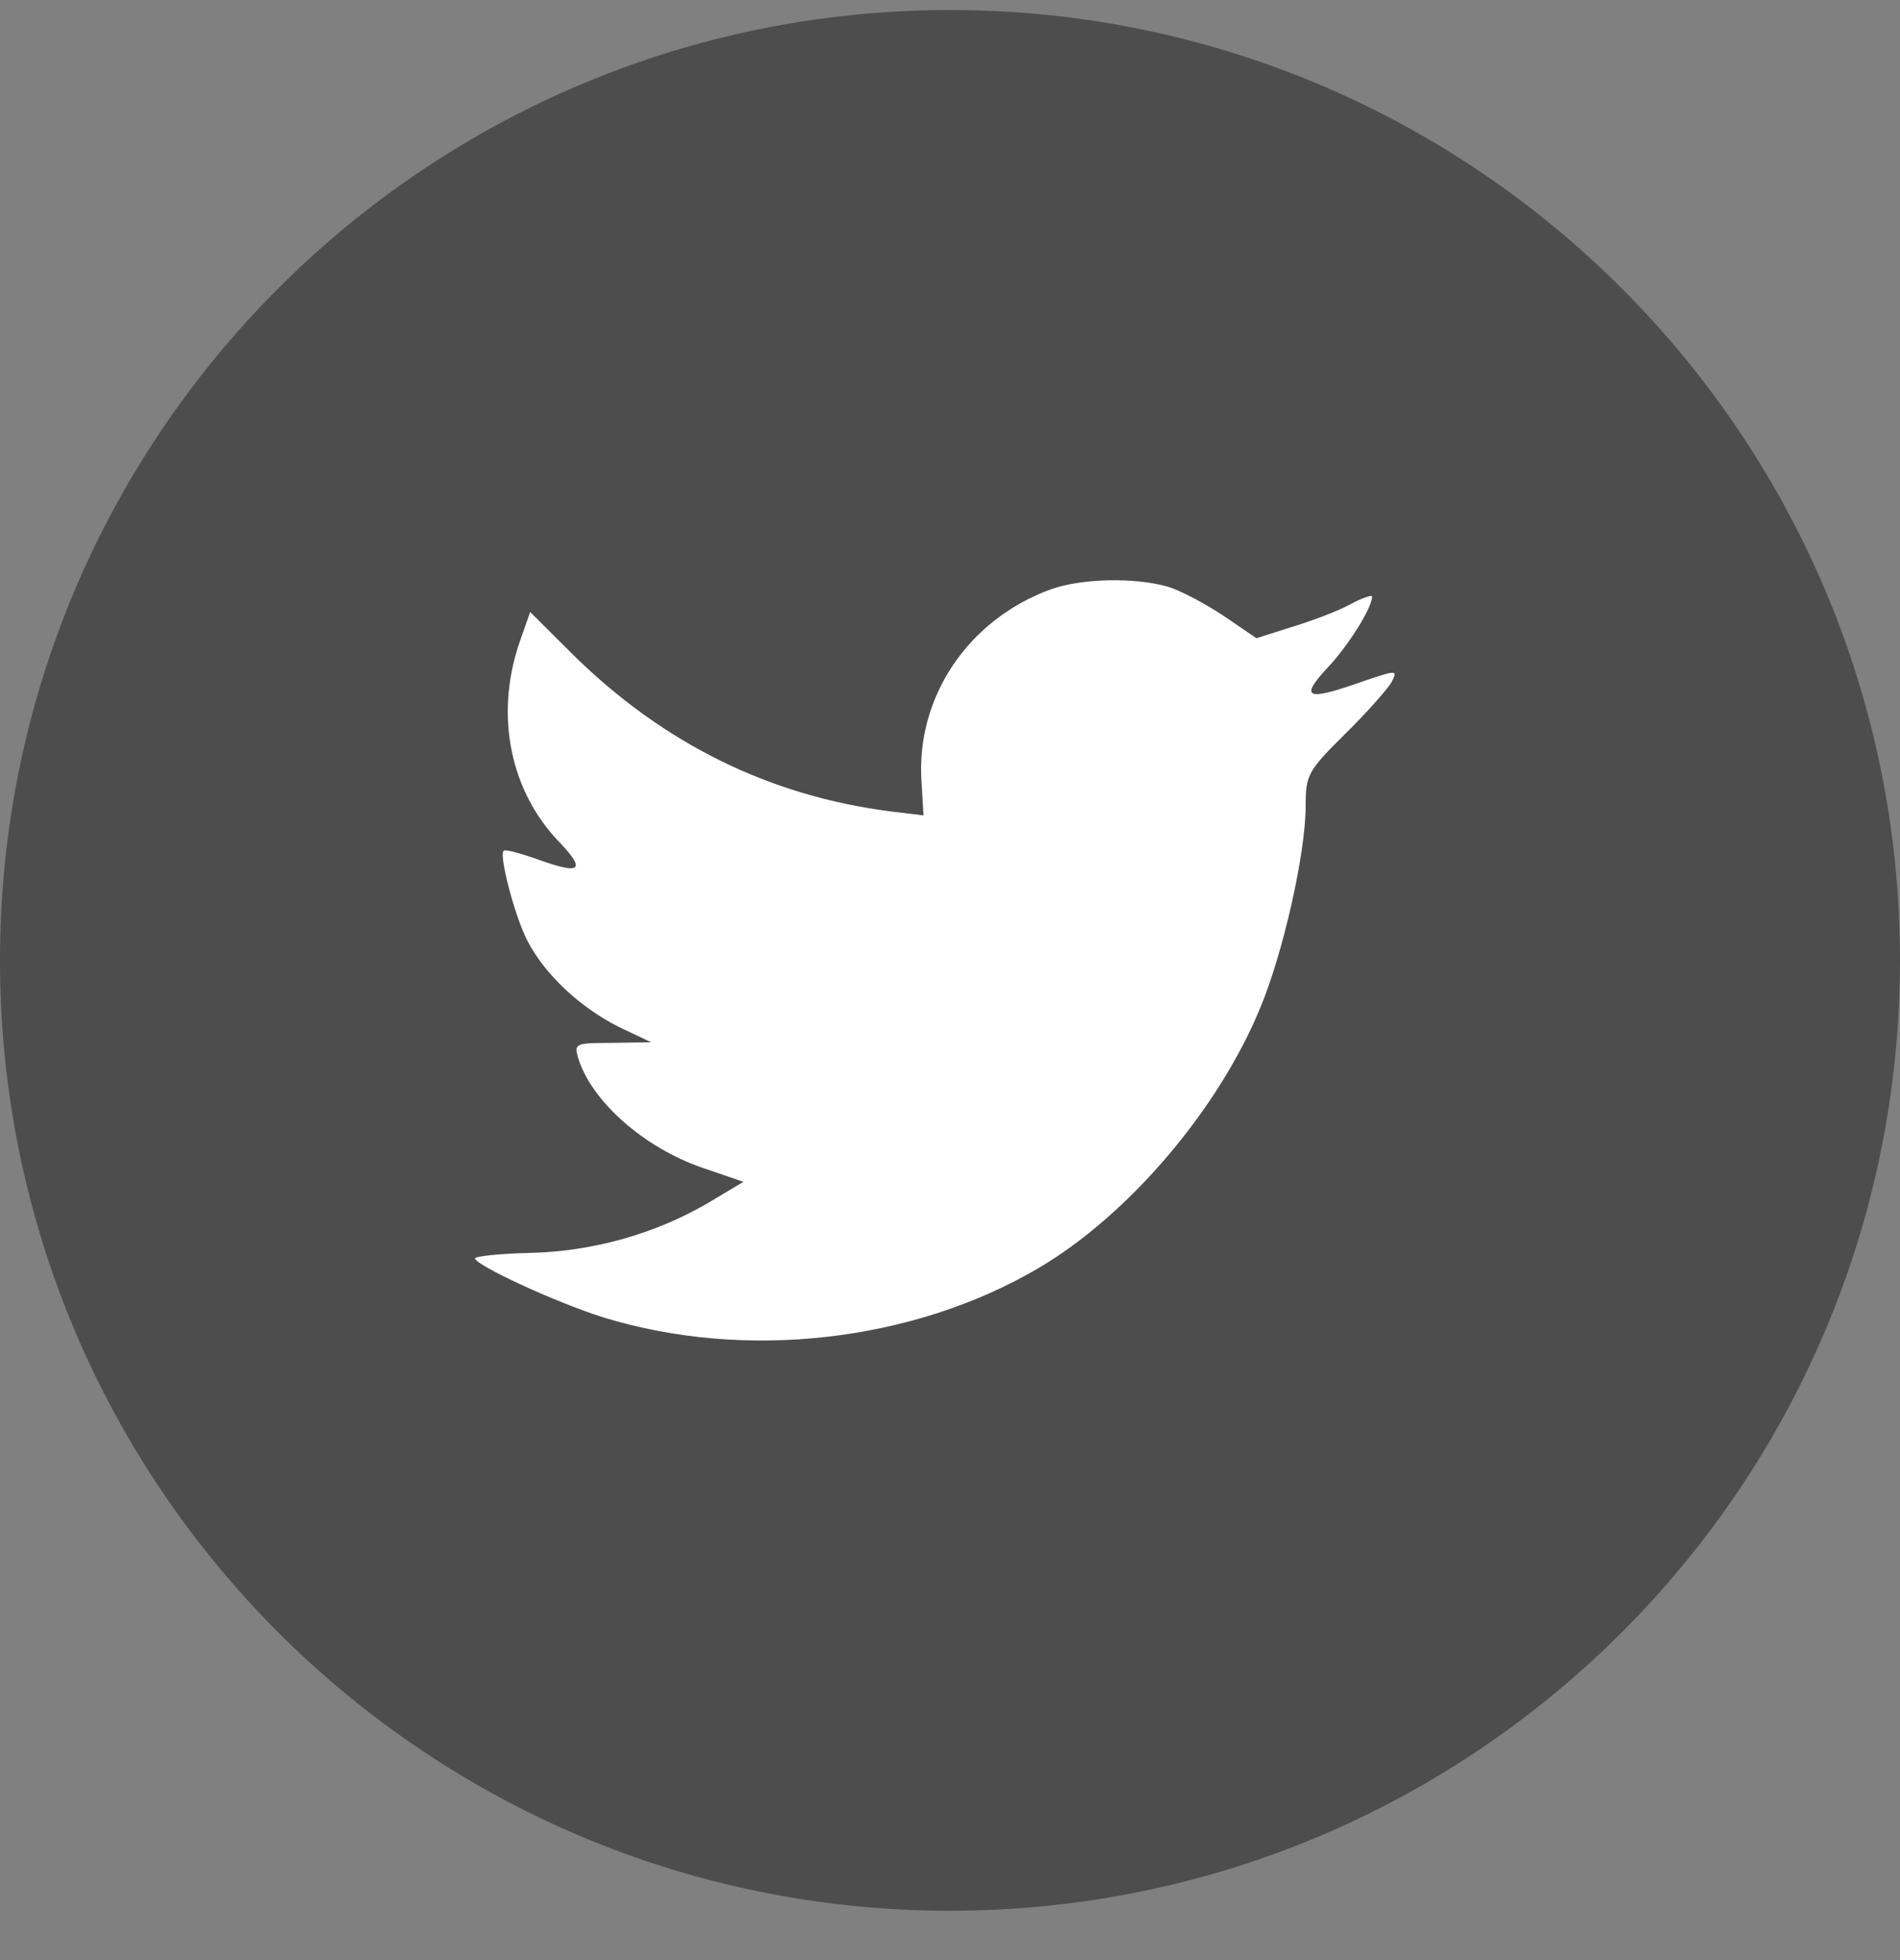 <svg width="32" height="33" viewBox="0 0 32 33" fill="none" xmlns="http://www.w3.org/2000/svg">
<rect x="0" y="0" width="32" height="33" fill="#808080" stroke="none"/>
<g id="Social Icons">
<path id="BG" fill-rule="evenodd" clip-rule="evenodd" d="M0 16.169C0 7.332 7.163 0.169 16 0.169C24.837 0.169 32 7.332 32 16.169C32 25.006 24.837 32.169 16 32.169C7.163 32.169 0 25.006 0 16.169Z" fill="#4E4D4D"/>
<path id="Path" fill-rule="evenodd" clip-rule="evenodd" d="M15.521 13.174L15.554 13.728L14.995 13.66C12.958 13.4 11.178 12.519 9.668 11.039L8.929 10.304L8.739 10.847C8.336 12.056 8.593 13.332 9.433 14.191C9.88 14.665 9.779 14.733 9.007 14.451C8.739 14.36 8.504 14.293 8.481 14.326C8.403 14.406 8.671 15.434 8.884 15.841C9.175 16.405 9.768 16.959 10.417 17.287L10.966 17.547L10.317 17.558C9.69 17.558 9.668 17.569 9.735 17.806C9.959 18.541 10.843 19.32 11.828 19.66L12.521 19.897L11.917 20.258C11.022 20.778 9.97 21.072 8.918 21.094C8.414 21.106 8 21.151 8 21.185C8 21.298 9.365 21.93 10.16 22.179C12.544 22.913 15.375 22.597 17.502 21.343C19.013 20.45 20.523 18.677 21.229 16.959C21.609 16.044 21.99 14.372 21.99 13.569C21.99 13.05 22.023 12.982 22.65 12.361C23.019 11.999 23.366 11.604 23.433 11.491C23.545 11.276 23.534 11.276 22.963 11.468C22.012 11.807 21.878 11.762 22.348 11.253C22.695 10.892 23.109 10.236 23.109 10.044C23.109 10.01 22.941 10.067 22.751 10.169C22.549 10.282 22.102 10.451 21.766 10.553L21.161 10.745L20.613 10.372C20.311 10.169 19.886 9.943 19.662 9.875C19.091 9.717 18.218 9.739 17.703 9.92C16.304 10.428 15.42 11.739 15.521 13.174Z" fill="white"/>
</g>
</svg>
